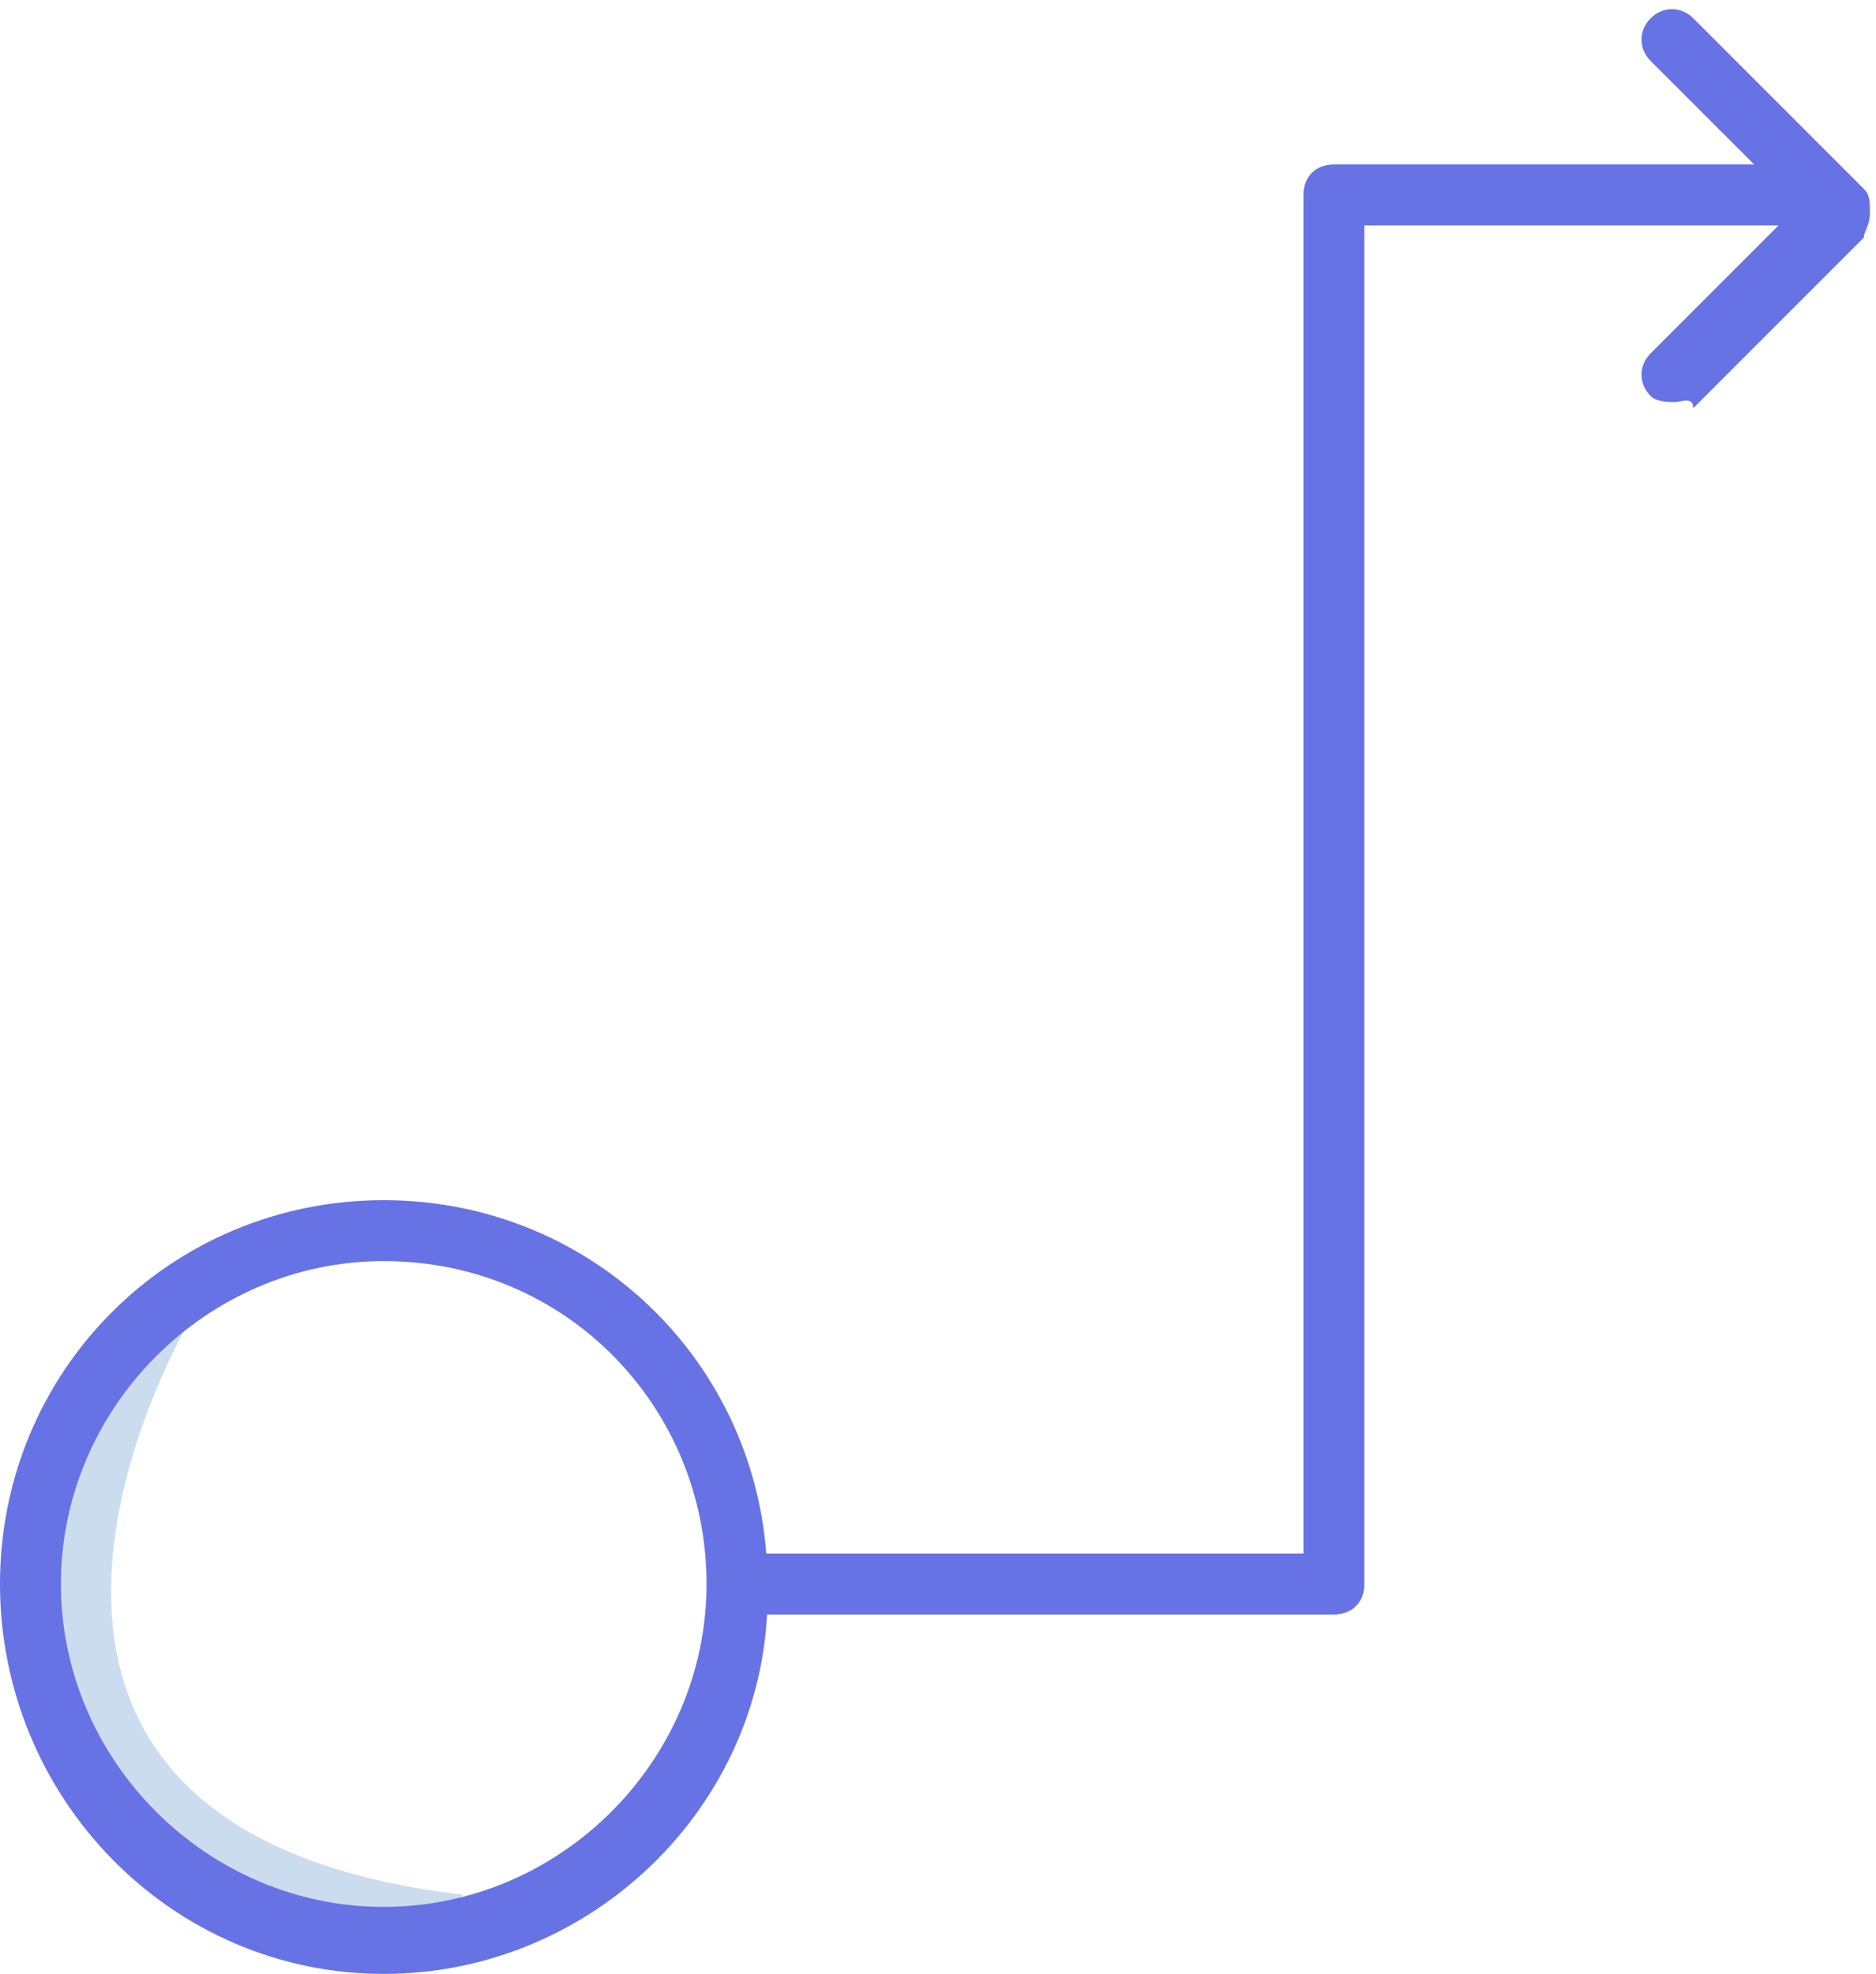 <?xml version="1.0" encoding="utf-8"?>
<!-- Generator: Adobe Illustrator 23.0.6, SVG Export Plug-In . SVG Version: 6.00 Build 0)  -->
<svg version="1.1" id="Layer_1" xmlns="http://www.w3.org/2000/svg" xmlns:xlink="http://www.w3.org/1999/xlink" x="0px" y="0px"
	 viewBox="0 0 30.8 32.4" style="enable-background:new 0 0 30.8 32.4;" xml:space="preserve">
<style type="text/css">
	.st0{fill:#CBDCEF;}
	.st1{fill:#6772E5;}
</style>
<g>
	<path class="st0" d="M3.1,21.7c0,0-4.9,8.3,4.5,9.4L7,31.8c0,0-2.5-0.4-2.5-0.4c-0.1,0-2.8-1.9-2.8-2s-1.2-3.8-1.2-3.8l1.4-3.5
		l1.3-0.6L3.1,21.7z"/>
	<g>
		<path class="st1" d="M6.3,32.4C2.8,32.4,0,29.5,0,26c0-3.5,2.8-6.3,6.3-6.3s6.3,2.8,6.3,6.3C12.7,29.5,9.8,32.4,6.3,32.4z
			 M6.3,20.7C3.4,20.7,1,23.1,1,26s2.4,5.3,5.3,5.3s5.3-2.4,5.3-5.3S9.3,20.7,6.3,20.7z"/>
	</g>
	<g>
		<path class="st1" d="M21.9,26.5h-9.7c-0.3,0-0.5-0.2-0.5-0.5s0.2-0.5,0.5-0.5h9.2V3.2c0-0.3,0.2-0.5,0.5-0.5h8
			c0.3,0,0.5,0.2,0.5,0.5s-0.2,0.5-0.5,0.5h-7.5V26C22.4,26.3,22.2,26.5,21.9,26.5z"/>
	</g>
	<g>
		<path class="st1" d="M27.5,6.6c-0.1,0-0.3,0-0.4-0.1c-0.2-0.2-0.2-0.5,0-0.7l2.4-2.4l-2.4-2.4c-0.2-0.2-0.2-0.5,0-0.7
			s0.5-0.2,0.7,0l2.8,2.8c0.1,0.1,0.1,0.2,0.1,0.4s-0.1,0.3-0.1,0.4l-2.8,2.8C27.8,6.5,27.6,6.6,27.5,6.6z"/>
	</g>
</g>
</svg>
